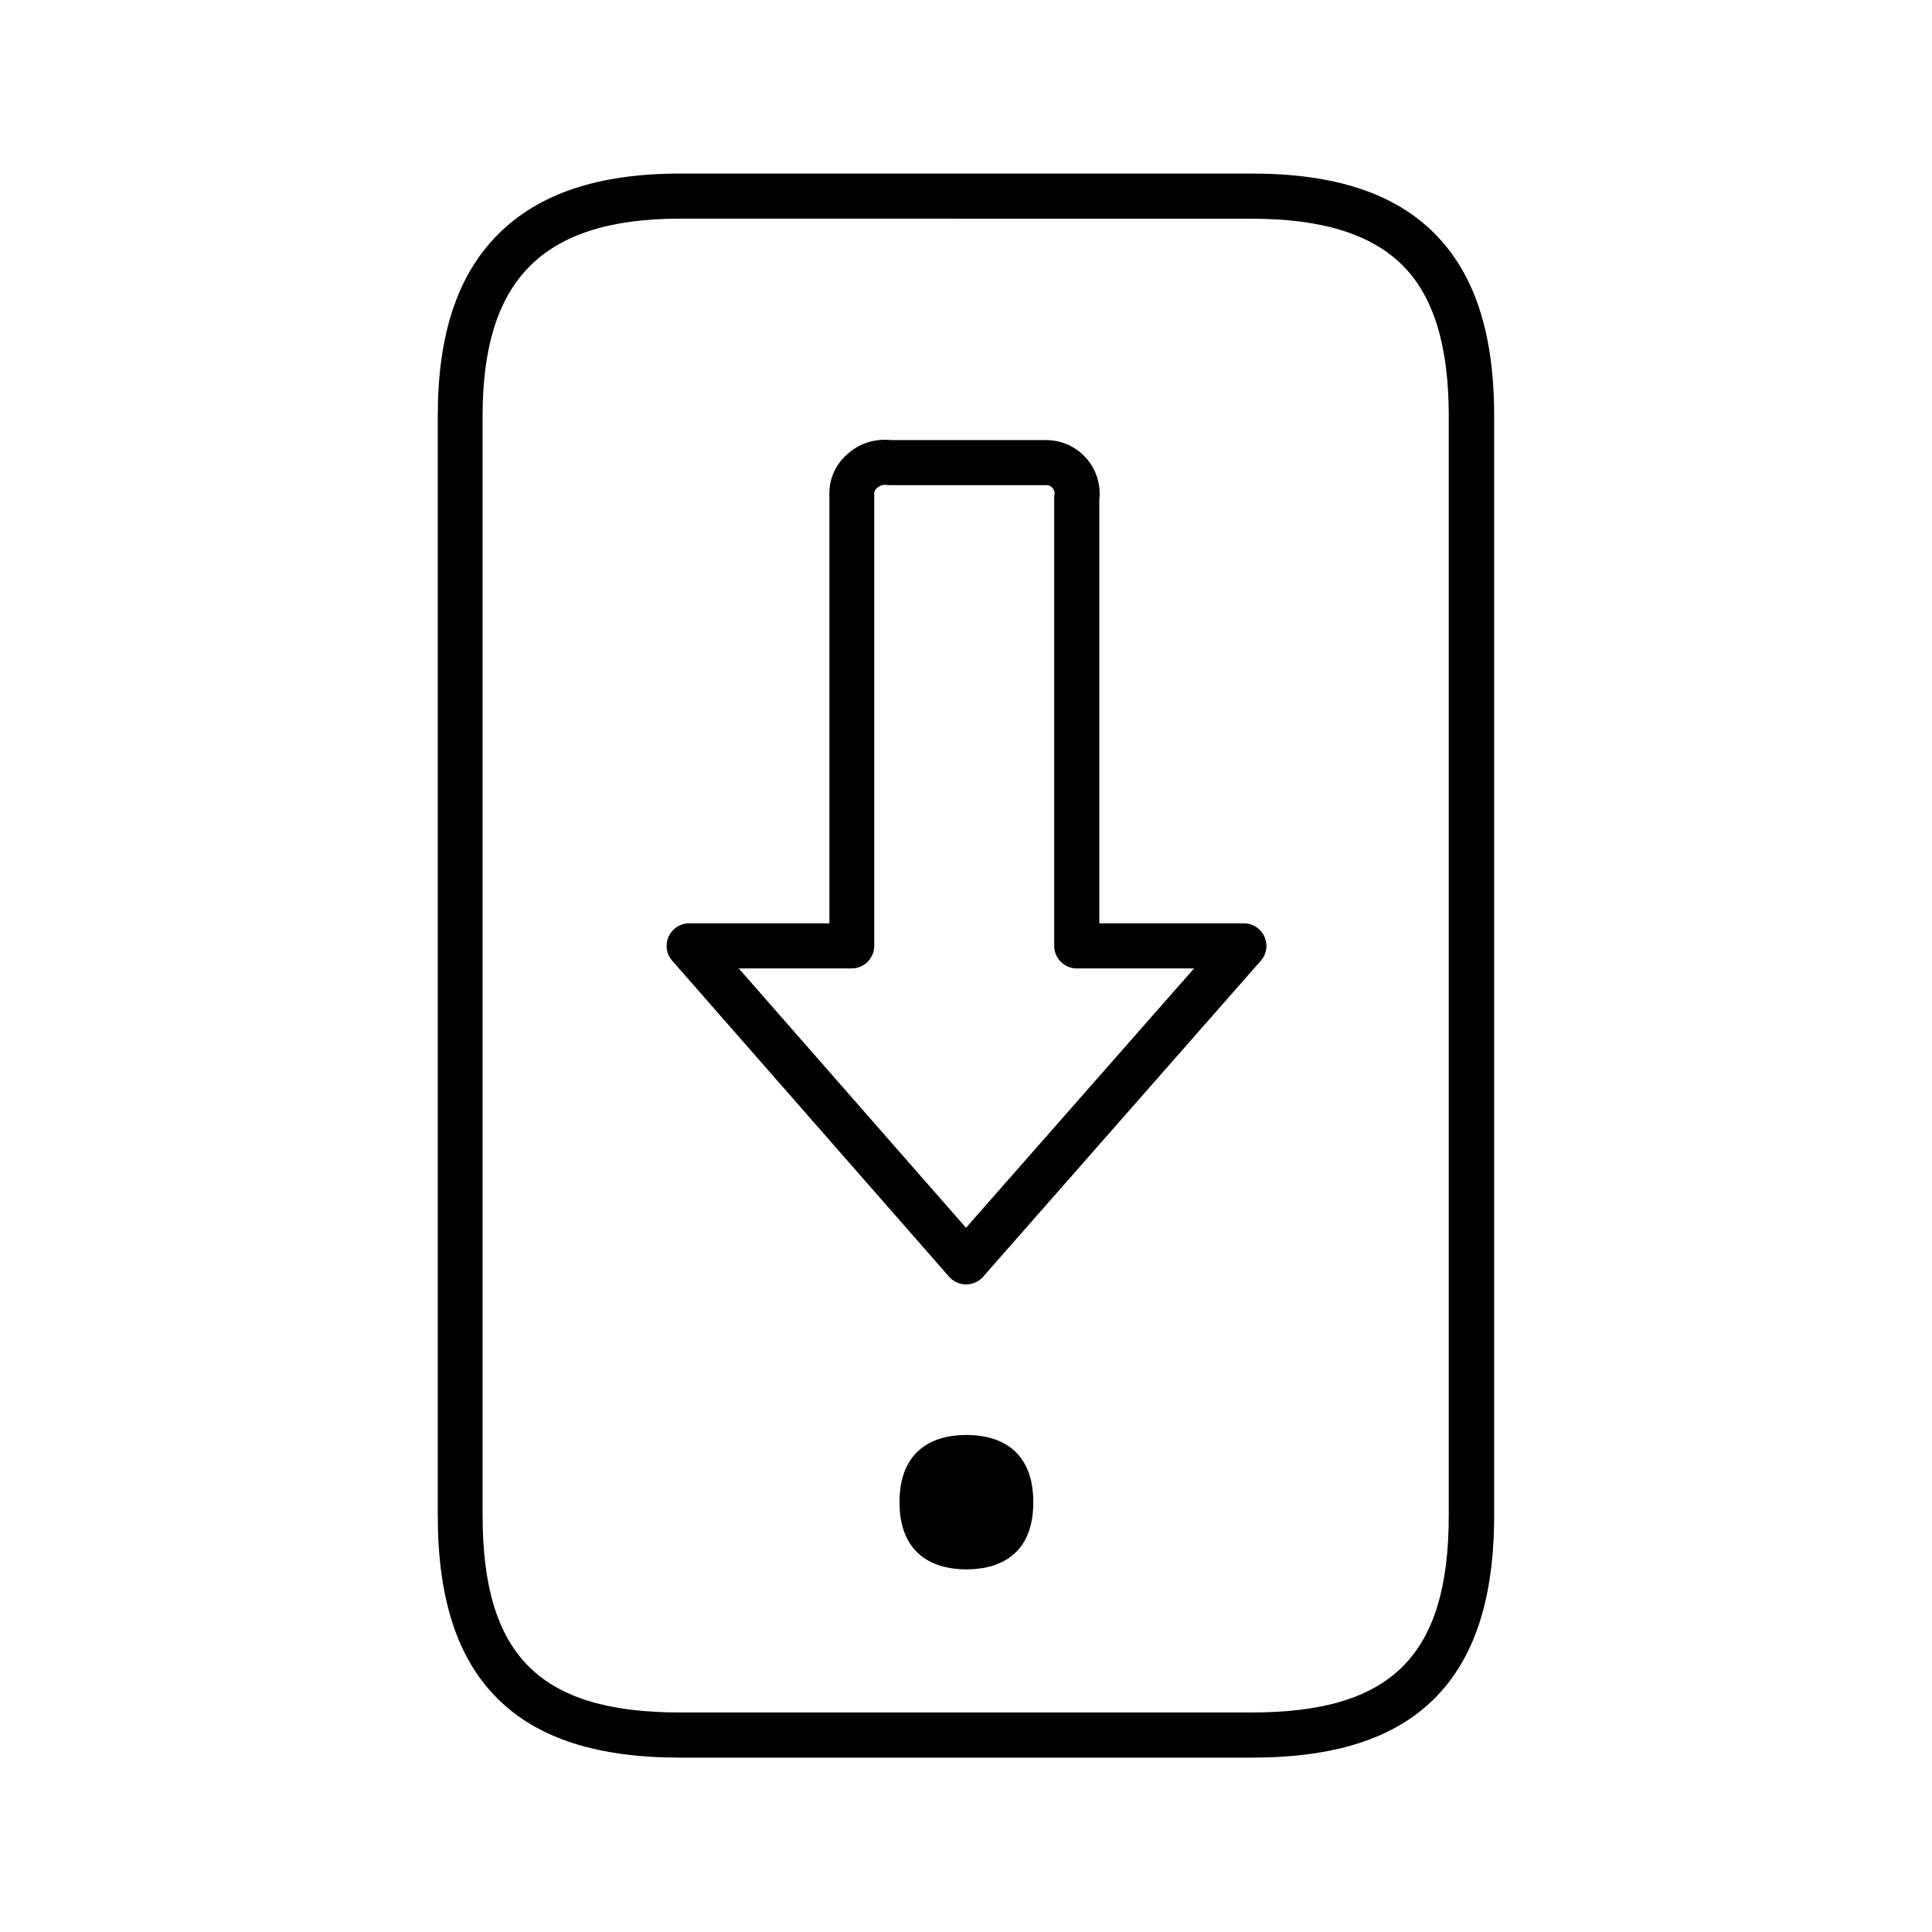 <svg xmlns="http://www.w3.org/2000/svg" width="24" height="24" fill="none"><path fill="#000" d="M11.79 15.86a.282.282 0 0 0 .42.003l3.452-3.928a.28.28 0 0 0-.21-.465h-1.796V6.207a.665.665 0 0 0-.664-.74h-1.927a.69.69 0 0 0-.555.19.64.64 0 0 0-.207.5v5.313H8.561a.28.28 0 0 0-.185.07.28.28 0 0 0-.025.395zm-2.613-3.83h1.403c.154 0 .28-.126.28-.28V6.125a.09.09 0 0 1 .034-.061.14.14 0 0 1 .118-.04l.036.003h1.955q.043.001.073.037c.02.022.028.053.023.081q-.004.021-.003.042v5.563c0 .154.126.28.28.28h1.457L12 15.252zM11.174 18.66c0-.568.328-.834.832-.834s.83.266.83.834c0 .275-.074.477-.208.614-.146.148-.359.221-.622.221s-.476-.073-.622-.221c-.134-.137-.21-.339-.21-.614"/><path fill="#000" d="M15.55 21.834H8.449c-1.028 0-1.77-.238-2.266-.731-.502-.496-.745-1.244-.745-2.28V5.167c0-1.008.243-1.745.742-2.249.507-.512 1.25-.762 2.269-.762h7.1c1.031 0 1.774.244 2.272.745.499.502.74 1.241.74 2.266v13.656c0 1.036-.244 1.781-.745 2.28-.496.493-1.238.731-2.266.731M8.449 2.716c-.863 0-1.474.194-1.871.594-.393.395-.583 1.003-.583 1.857v13.656c0 1.742.711 2.45 2.45 2.45h7.102c1.742 0 2.45-.708 2.45-2.45V5.167c0-.87-.187-1.484-.573-1.87-.387-.387-1-.58-1.874-.58z"/></svg>